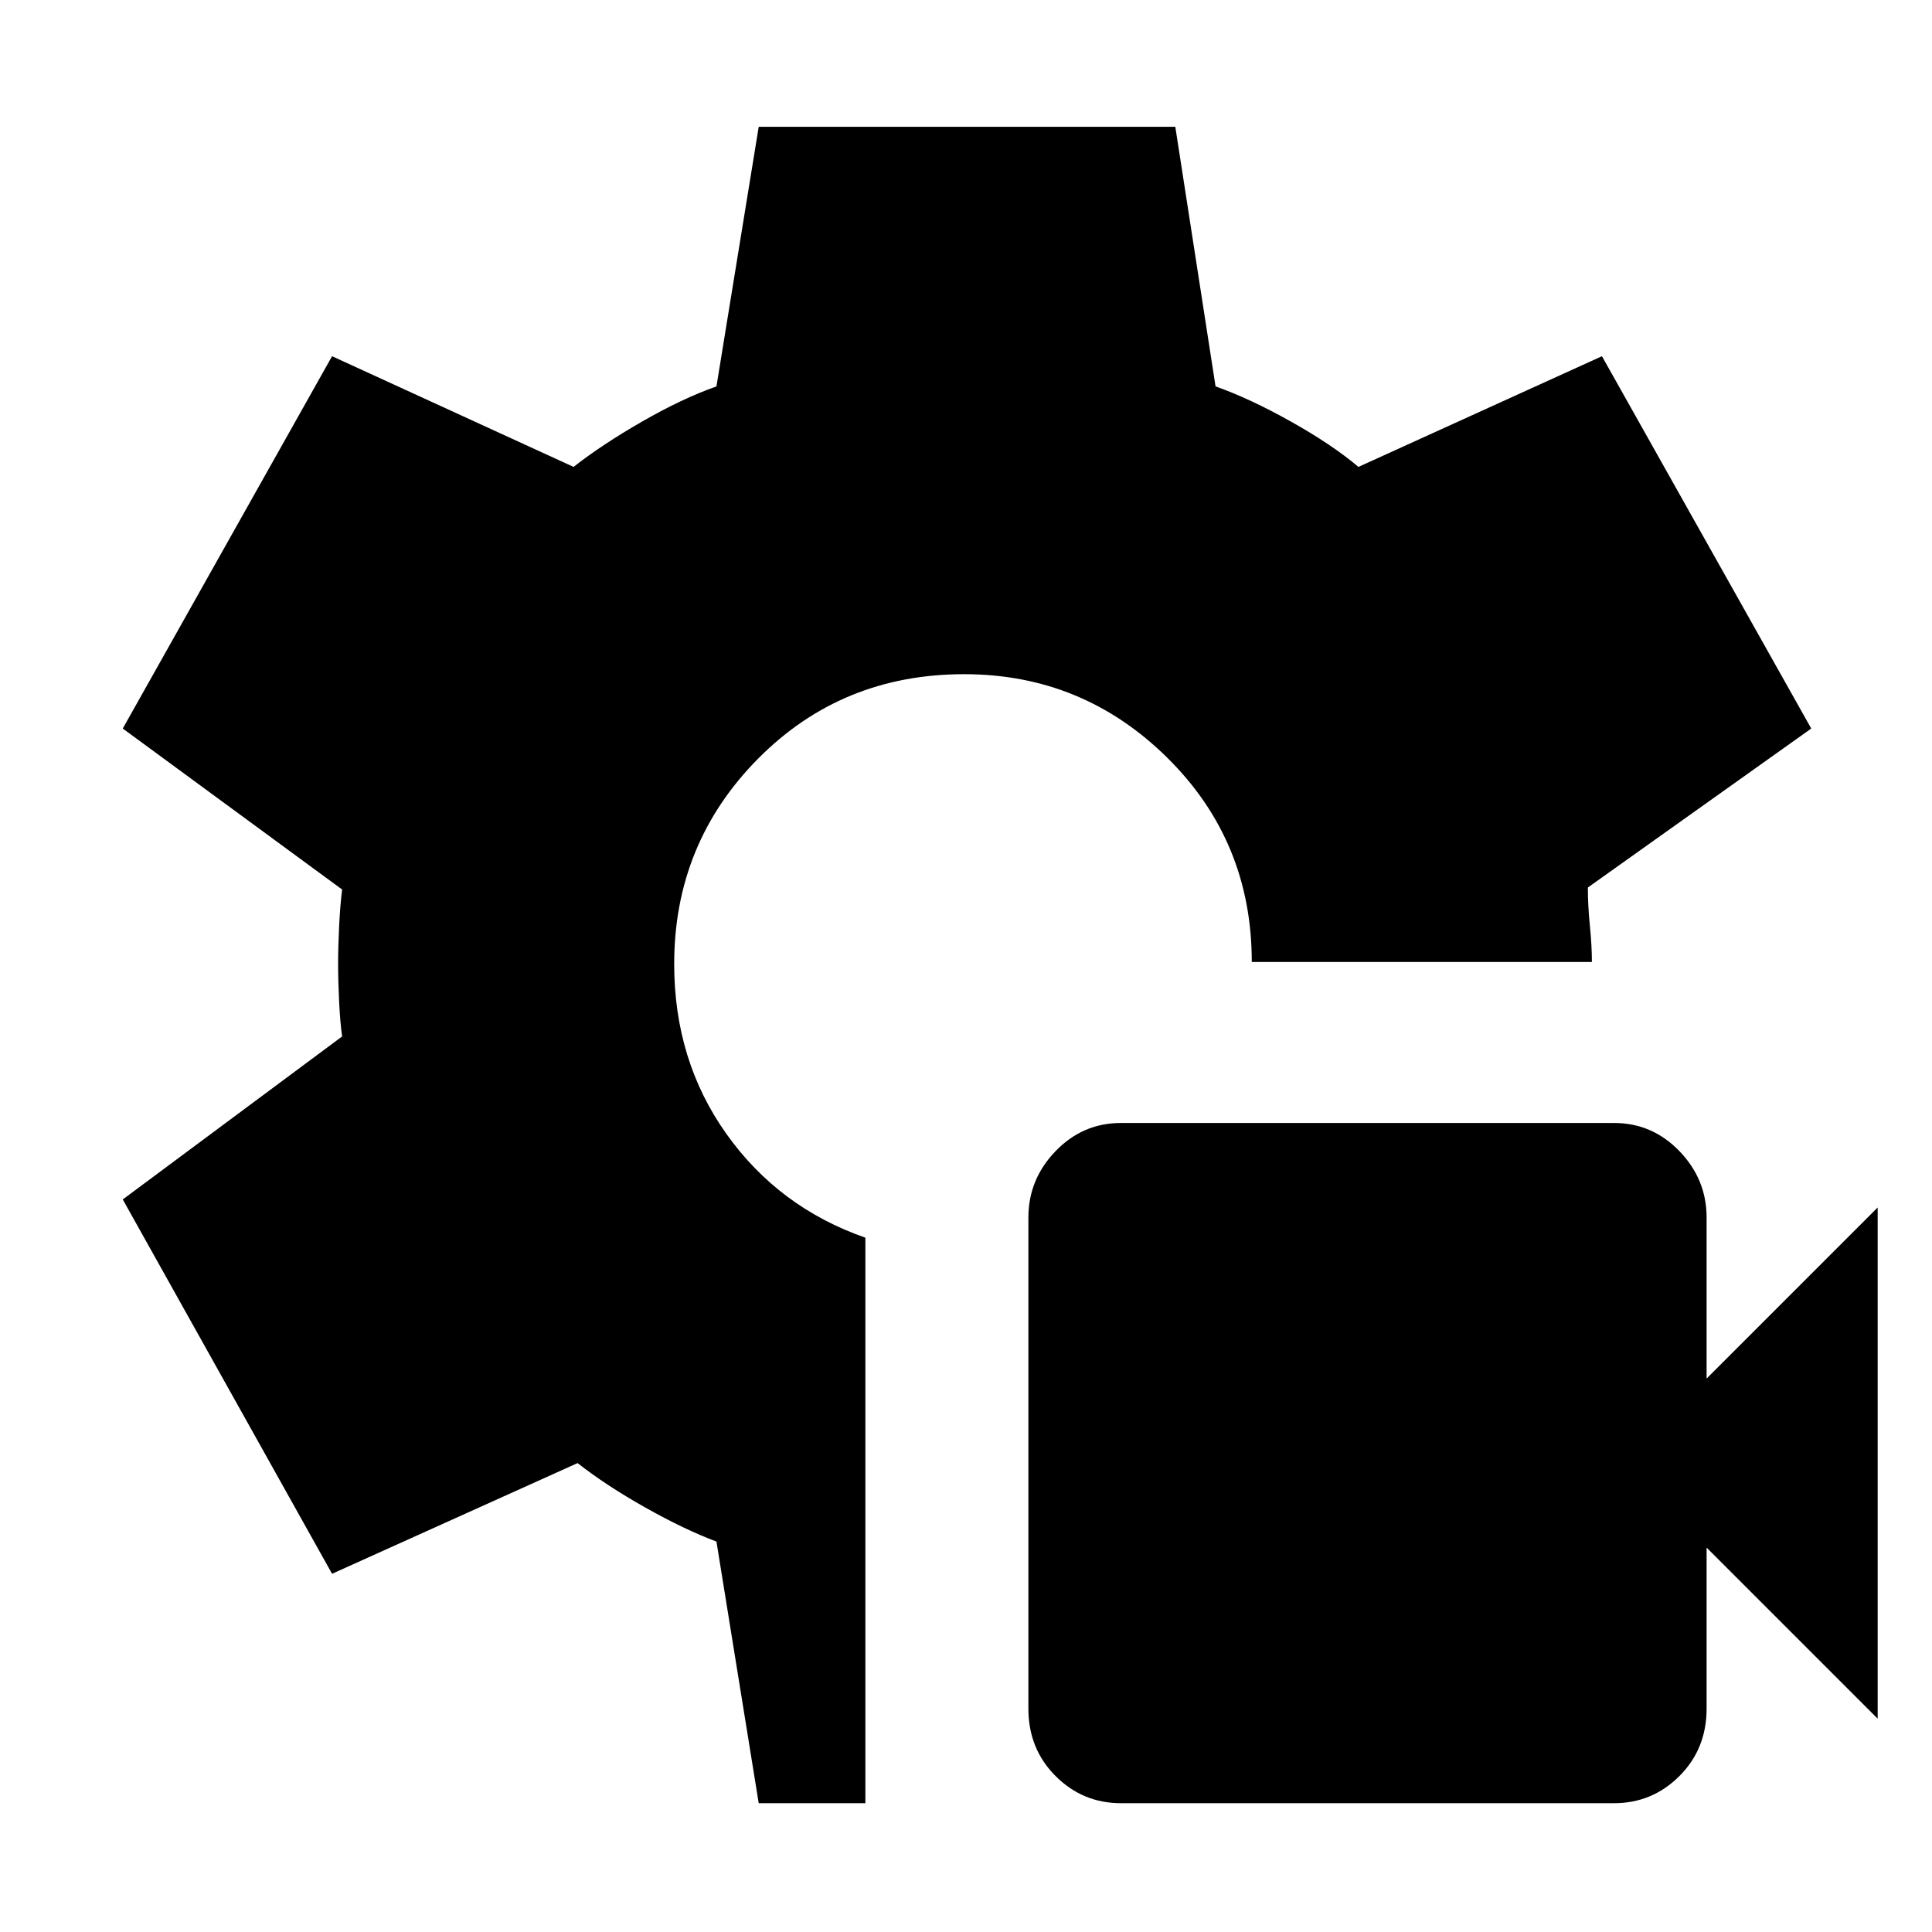 <svg xmlns="http://www.w3.org/2000/svg" height="48" viewBox="0 -960 960 960" width="48"><path d="M557-64q-19 0-32.5-13.5T511-111v-244q0-19 13.5-33t32.5-14h245q19 0 32.5 14t13.5 33v80l85-85v254l-85-85v80q0 20-13.5 33.5T802-64H557Zm-180 0-21-130q-16-6-35.5-17T287-233l-122 55L61-364l109-81q-1-7-1.5-17.5T168-481q0-8 .5-18.5T170-518L61-598l104-185 120 55q14-11 34-22.5t37-17.5l21-129h207l20 129q17 6 37.5 17.5T675-728l121-55 104 185-111 79q0 9 1 19t1 18H622q0-60-42-101.5T479.1-625q-60.9 0-102.5 42.07T335-481q0 48 26 84.5t69 51.5v281h-53Z"/></svg>